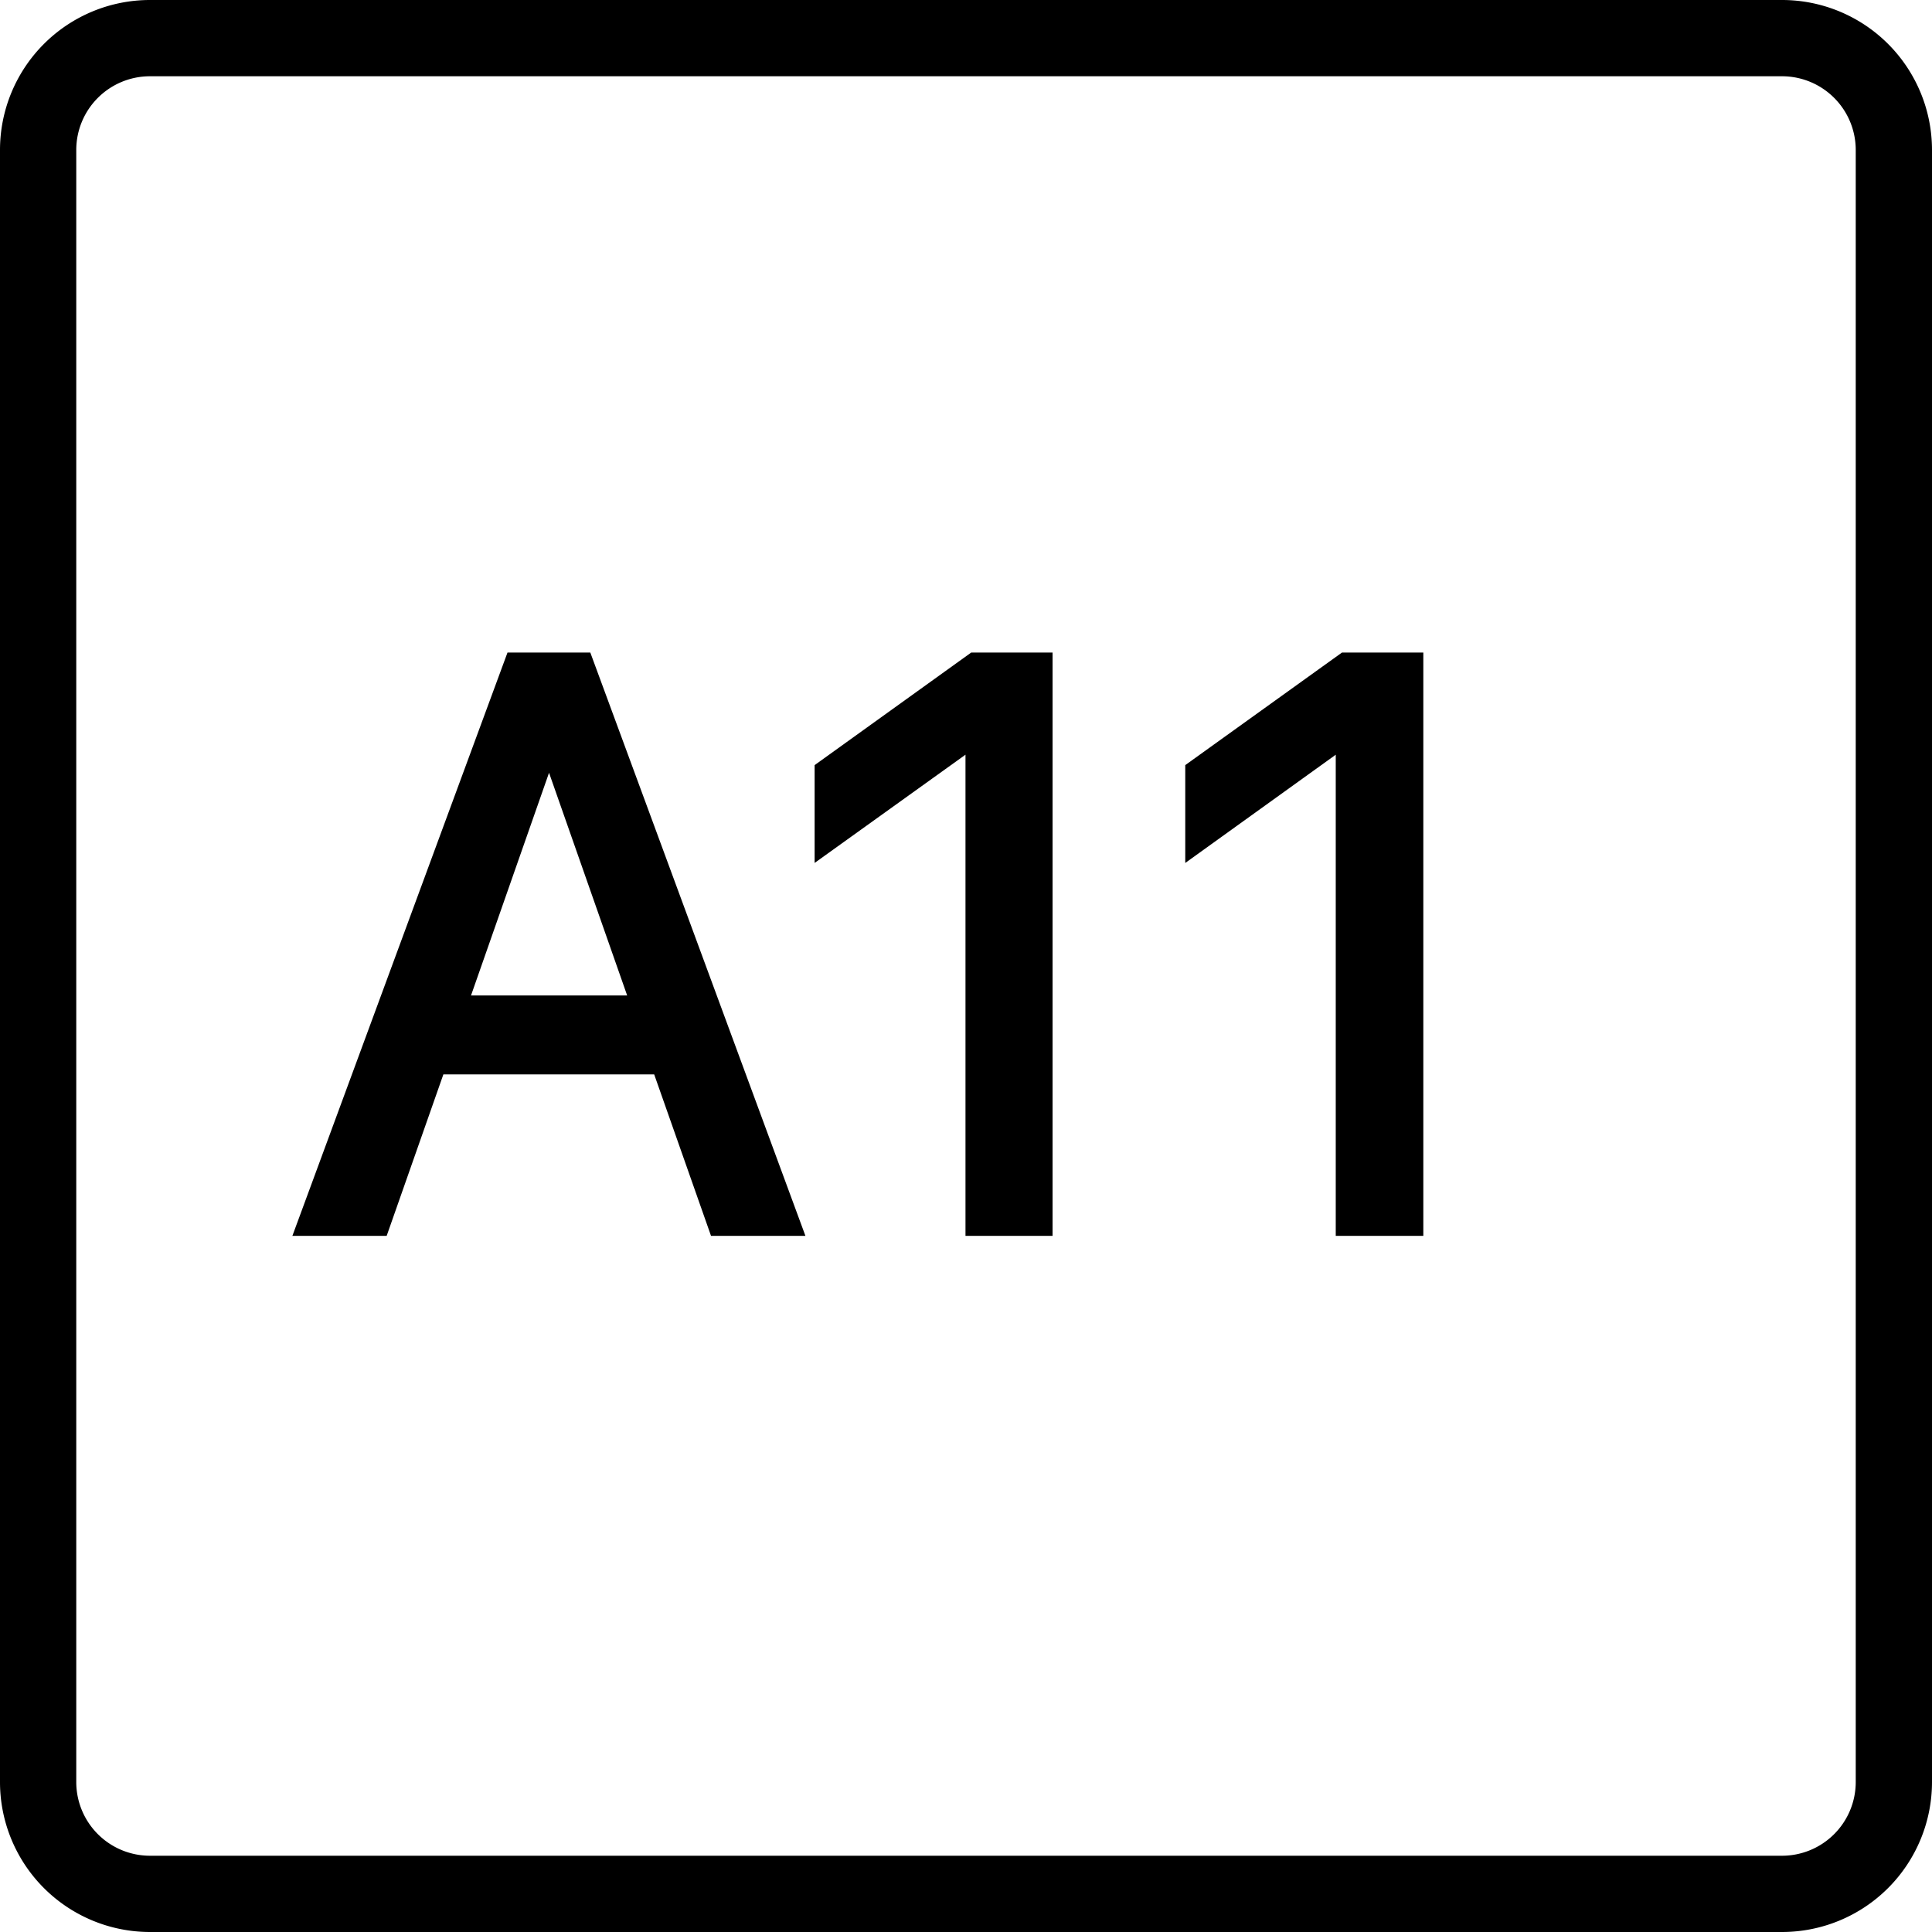 <svg id="Layer_1" data-name="Layer 1" xmlns="http://www.w3.org/2000/svg" viewBox="0 0 152 152"><defs><style>.cls-1{stroke:#000;stroke-miterlimit:10;stroke-width:1.5px;}</style></defs><path d="M142.21,154H13.79A11.8,11.8,0,0,1,2,142.21V13.79A11.8,11.8,0,0,1,13.79,2H142.21A11.8,11.8,0,0,1,154,13.79V142.21A11.8,11.8,0,0,1,142.21,154ZM13.79,8A5.8,5.8,0,0,0,8,13.79V142.21A5.8,5.8,0,0,0,13.79,148H142.21a5.8,5.8,0,0,0,5.79-5.79V13.79A5.8,5.8,0,0,0,142.21,8Z" transform="translate(-2 -2)"/><path class="cls-1" d="M58.47,98.48,54,85.78H36.35l-4.46,12.7H26.08L42.45,54.09h5.47L64.29,98.48ZM45.09,60.83,38,81.07h14.4l-7.1-20.24Z" transform="translate(-2 -2)"/><path class="cls-1" d="M78.71,98.48V60h-.12L66.84,68.43V62.58l11.81-8.49h5.41V98.48Z" transform="translate(-2 -2)"/><path class="cls-1" d="M107.84,98.48V60h-.12L96,68.43V62.58l11.82-8.49h5.41V98.48Z" transform="translate(-2 -2)"/></svg>